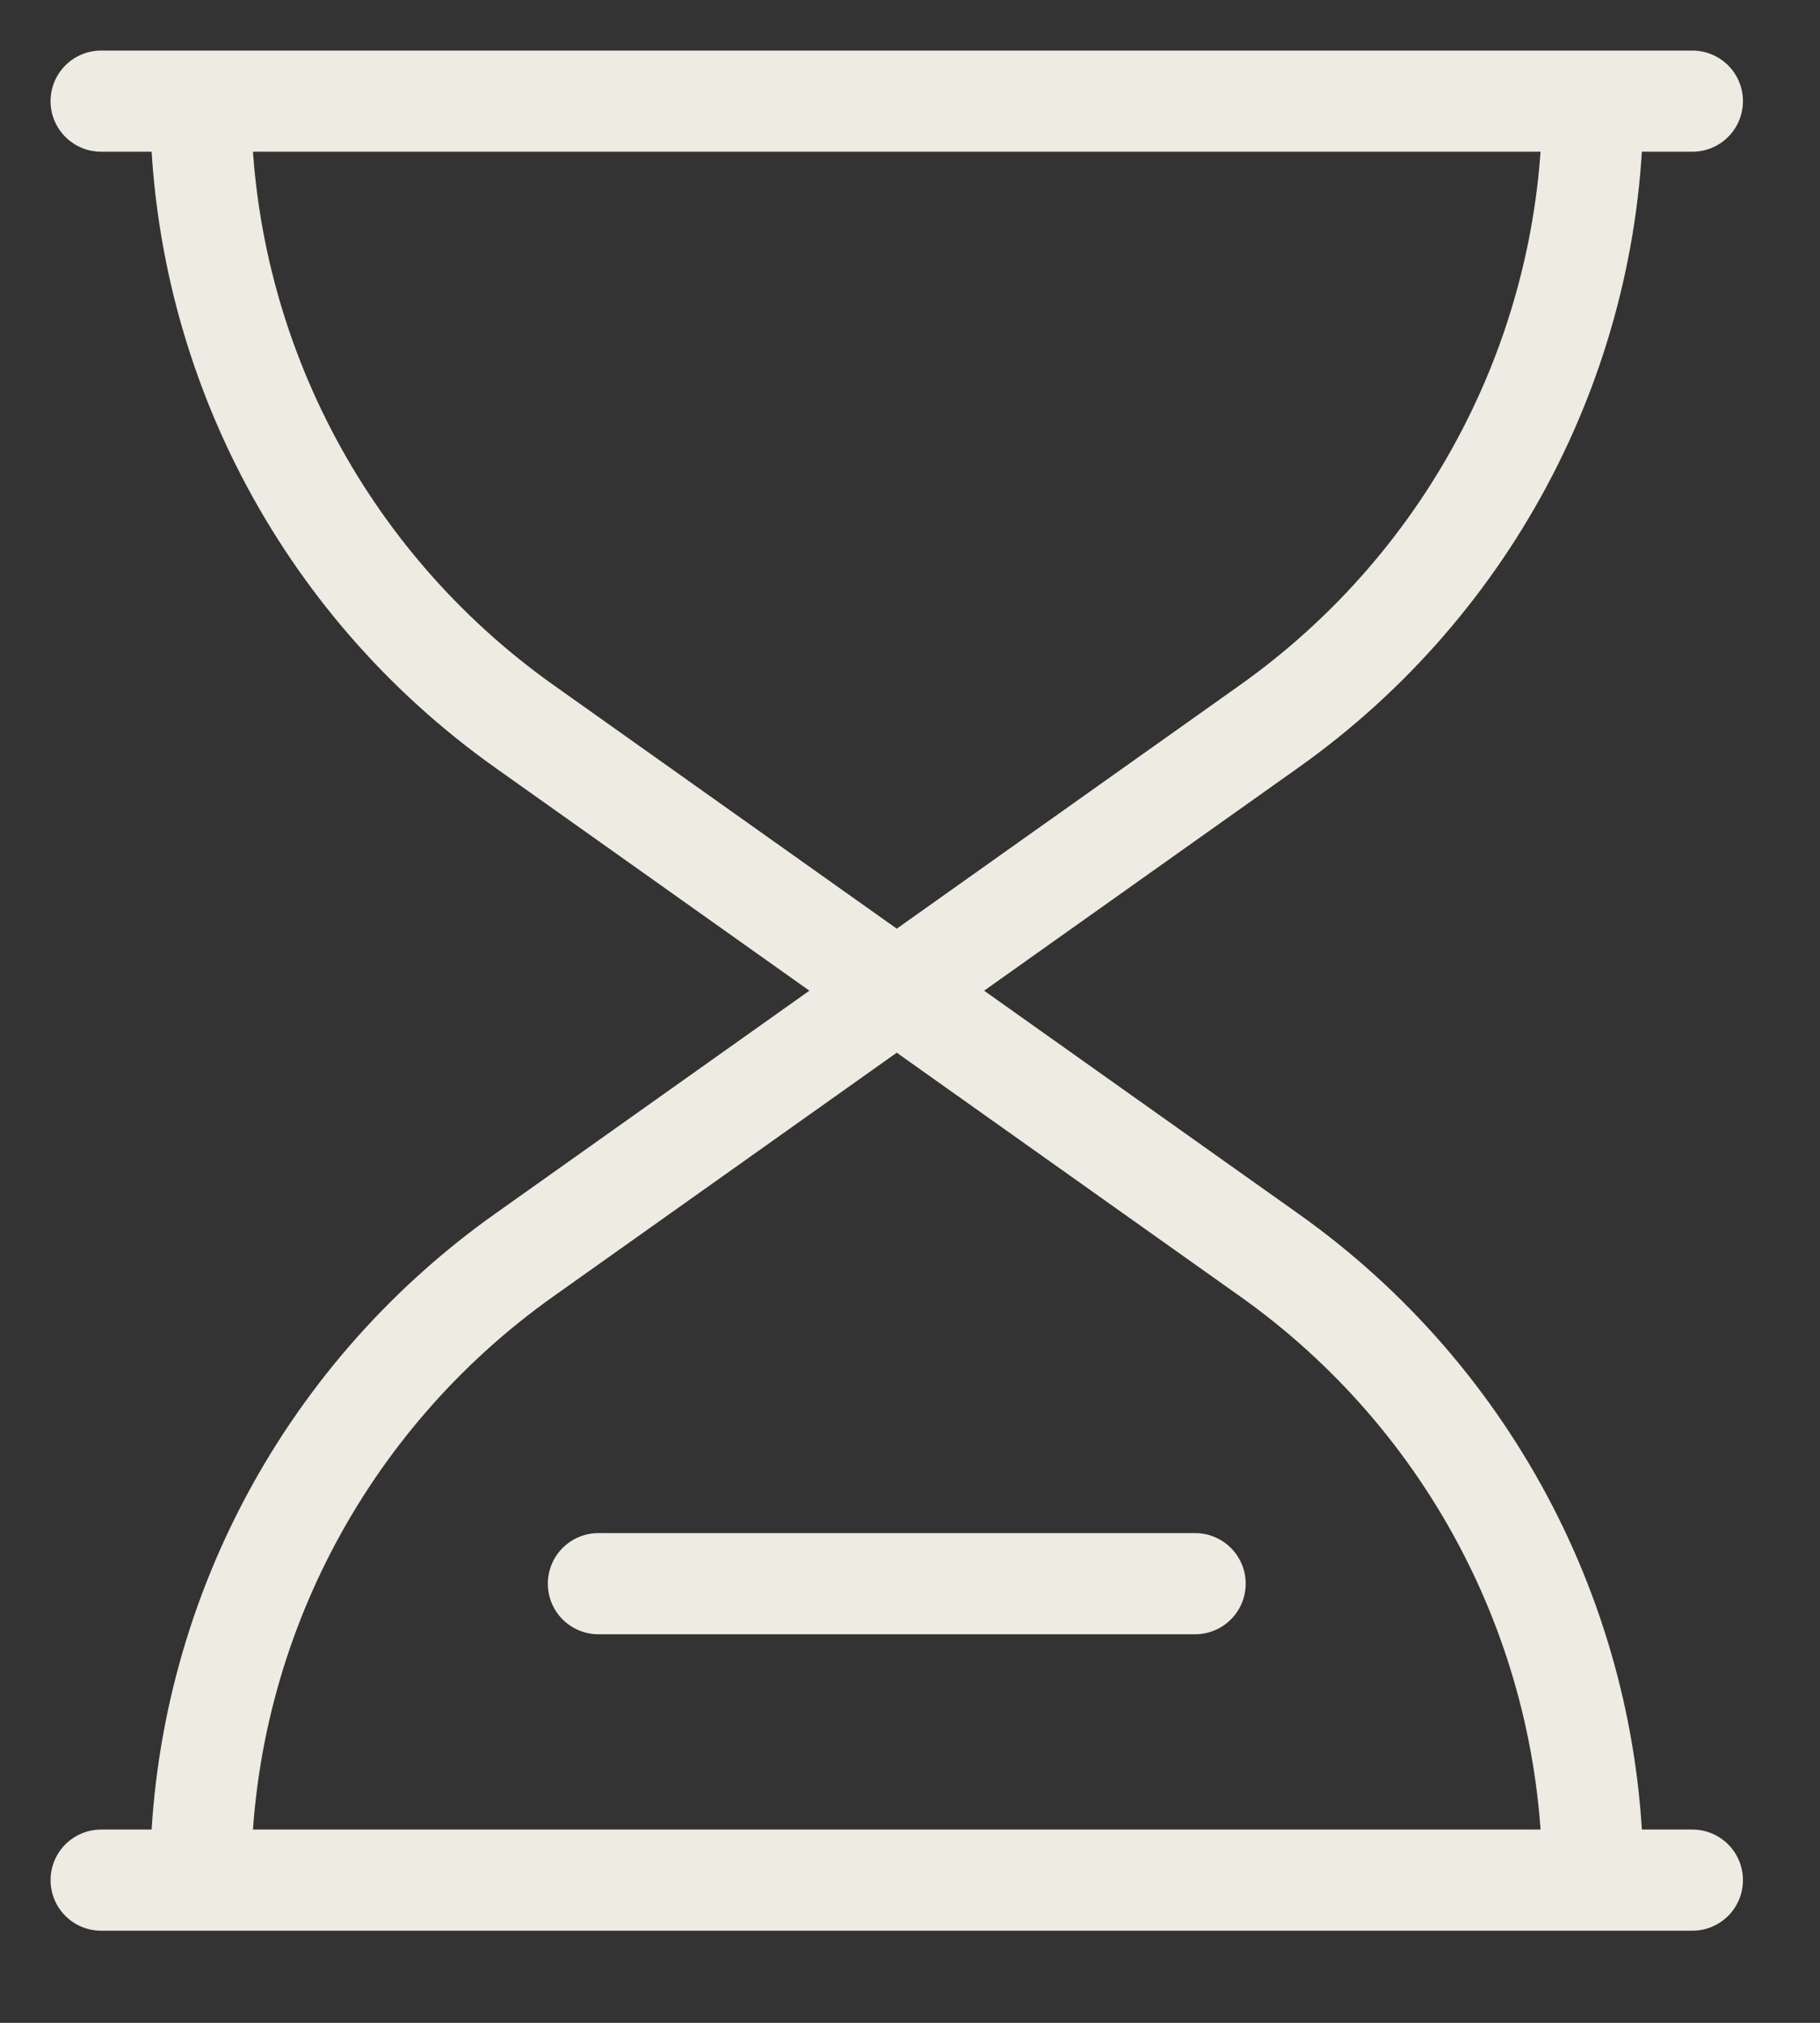 <svg width="18" height="20" viewBox="0 0 18 20" fill="none" xmlns="http://www.w3.org/2000/svg">
<rect x="0" y="0" width="18" height="20" fill="#333333" stroke="none"/>
<path d="M11.82 15.658H5.918M16.738 1H15.754M15.754 1H1.984M15.754 1C15.754 3.453 14.562 5.755 12.553 7.181L8.869 9.795M1.984 1H1M1.984 1C1.984 3.453 3.176 5.755 5.185 7.181L8.869 9.795M8.869 9.795L12.553 12.409C14.562 13.834 15.754 16.136 15.754 18.589M8.869 9.795L5.185 12.409C3.176 13.834 1.984 16.136 1.984 18.589M16.738 18.589H15.754M15.754 18.589H1.984M1.984 18.589H1" stroke="#EDEBE2" stroke-linecap="round" stroke-linejoin="round"/>
</svg>
